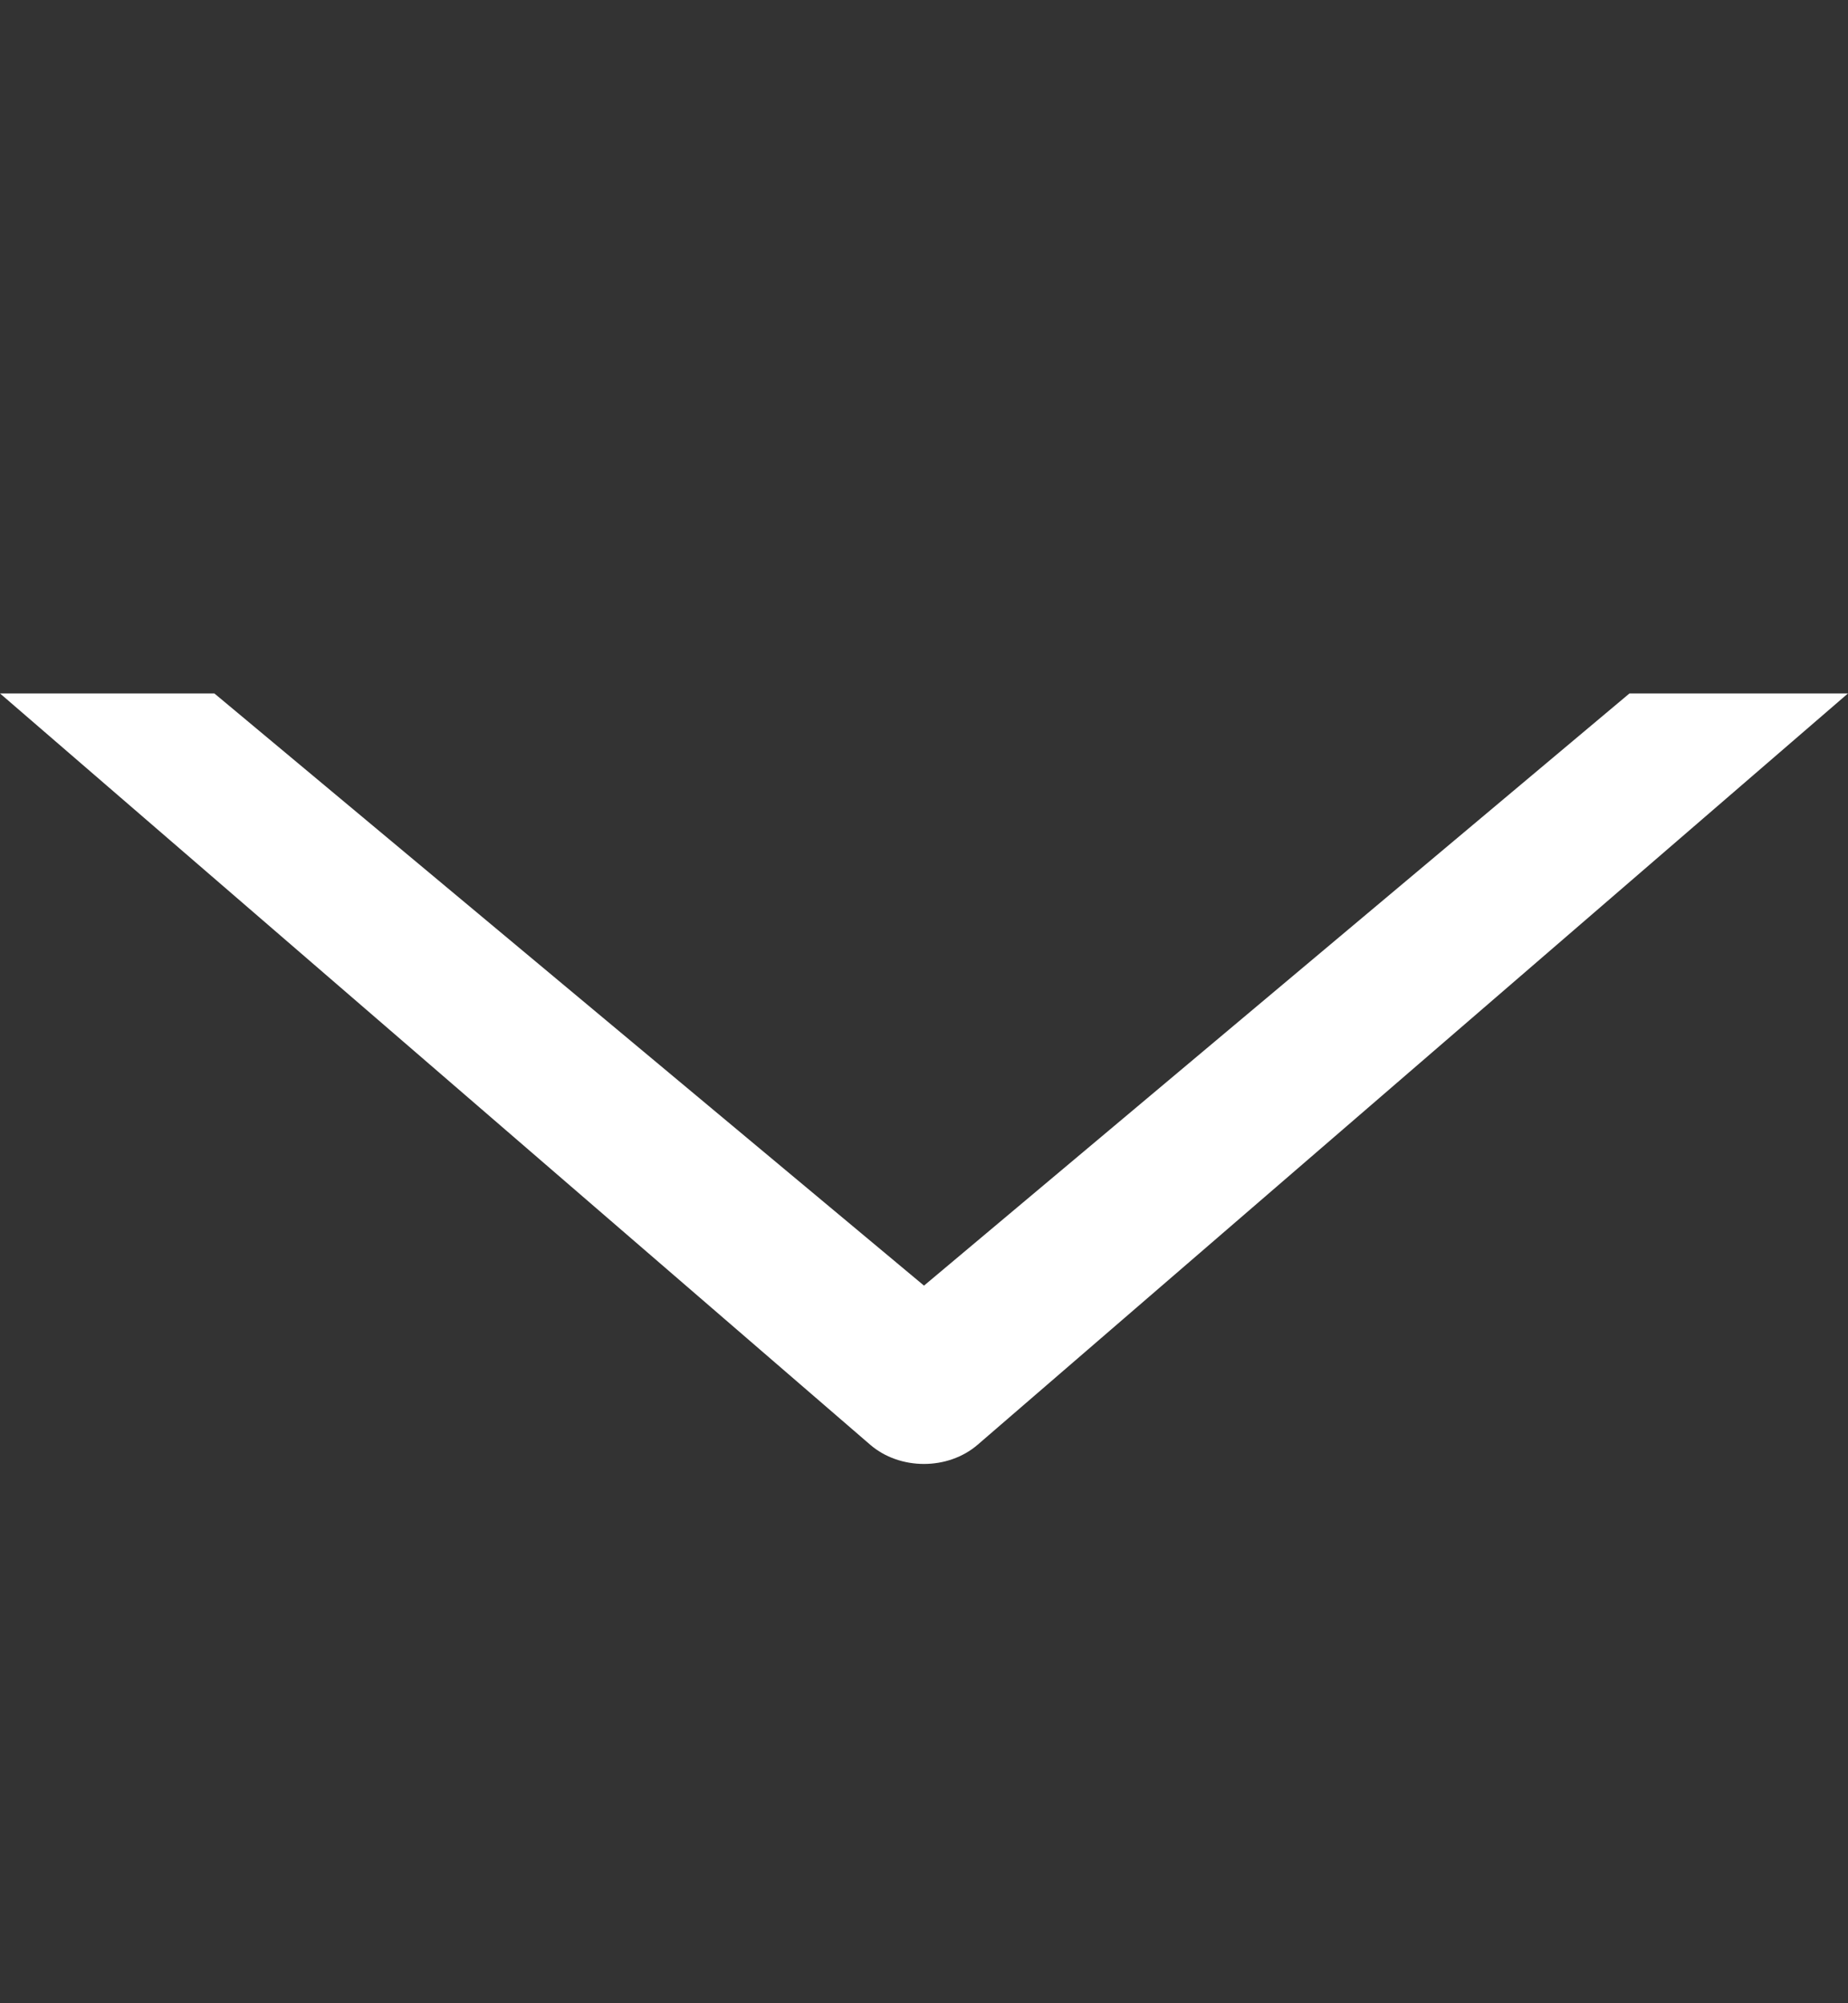 <svg width="12" height="13" viewBox="0 0 12 13" fill="none" xmlns="http://www.w3.org/2000/svg">
<rect x="0" y="0" width="12" height="13" fill="#333333" stroke="none"/>
<g clip-path="url(#clip0)">
<path d="M10.581 4.5L12 4.5L6.349 9.375C6.156 9.542 5.843 9.542 5.65 9.375L5.96244e-08 4.5L1.392 4.5L6 8.343L10.581 4.5Z" fill="white"/>
</g>
<defs>
<clipPath id="clip0">
<rect width="12" height="12" fill="white" transform="translate(0 0.5)"/>
</clipPath>
</defs>
</svg>
